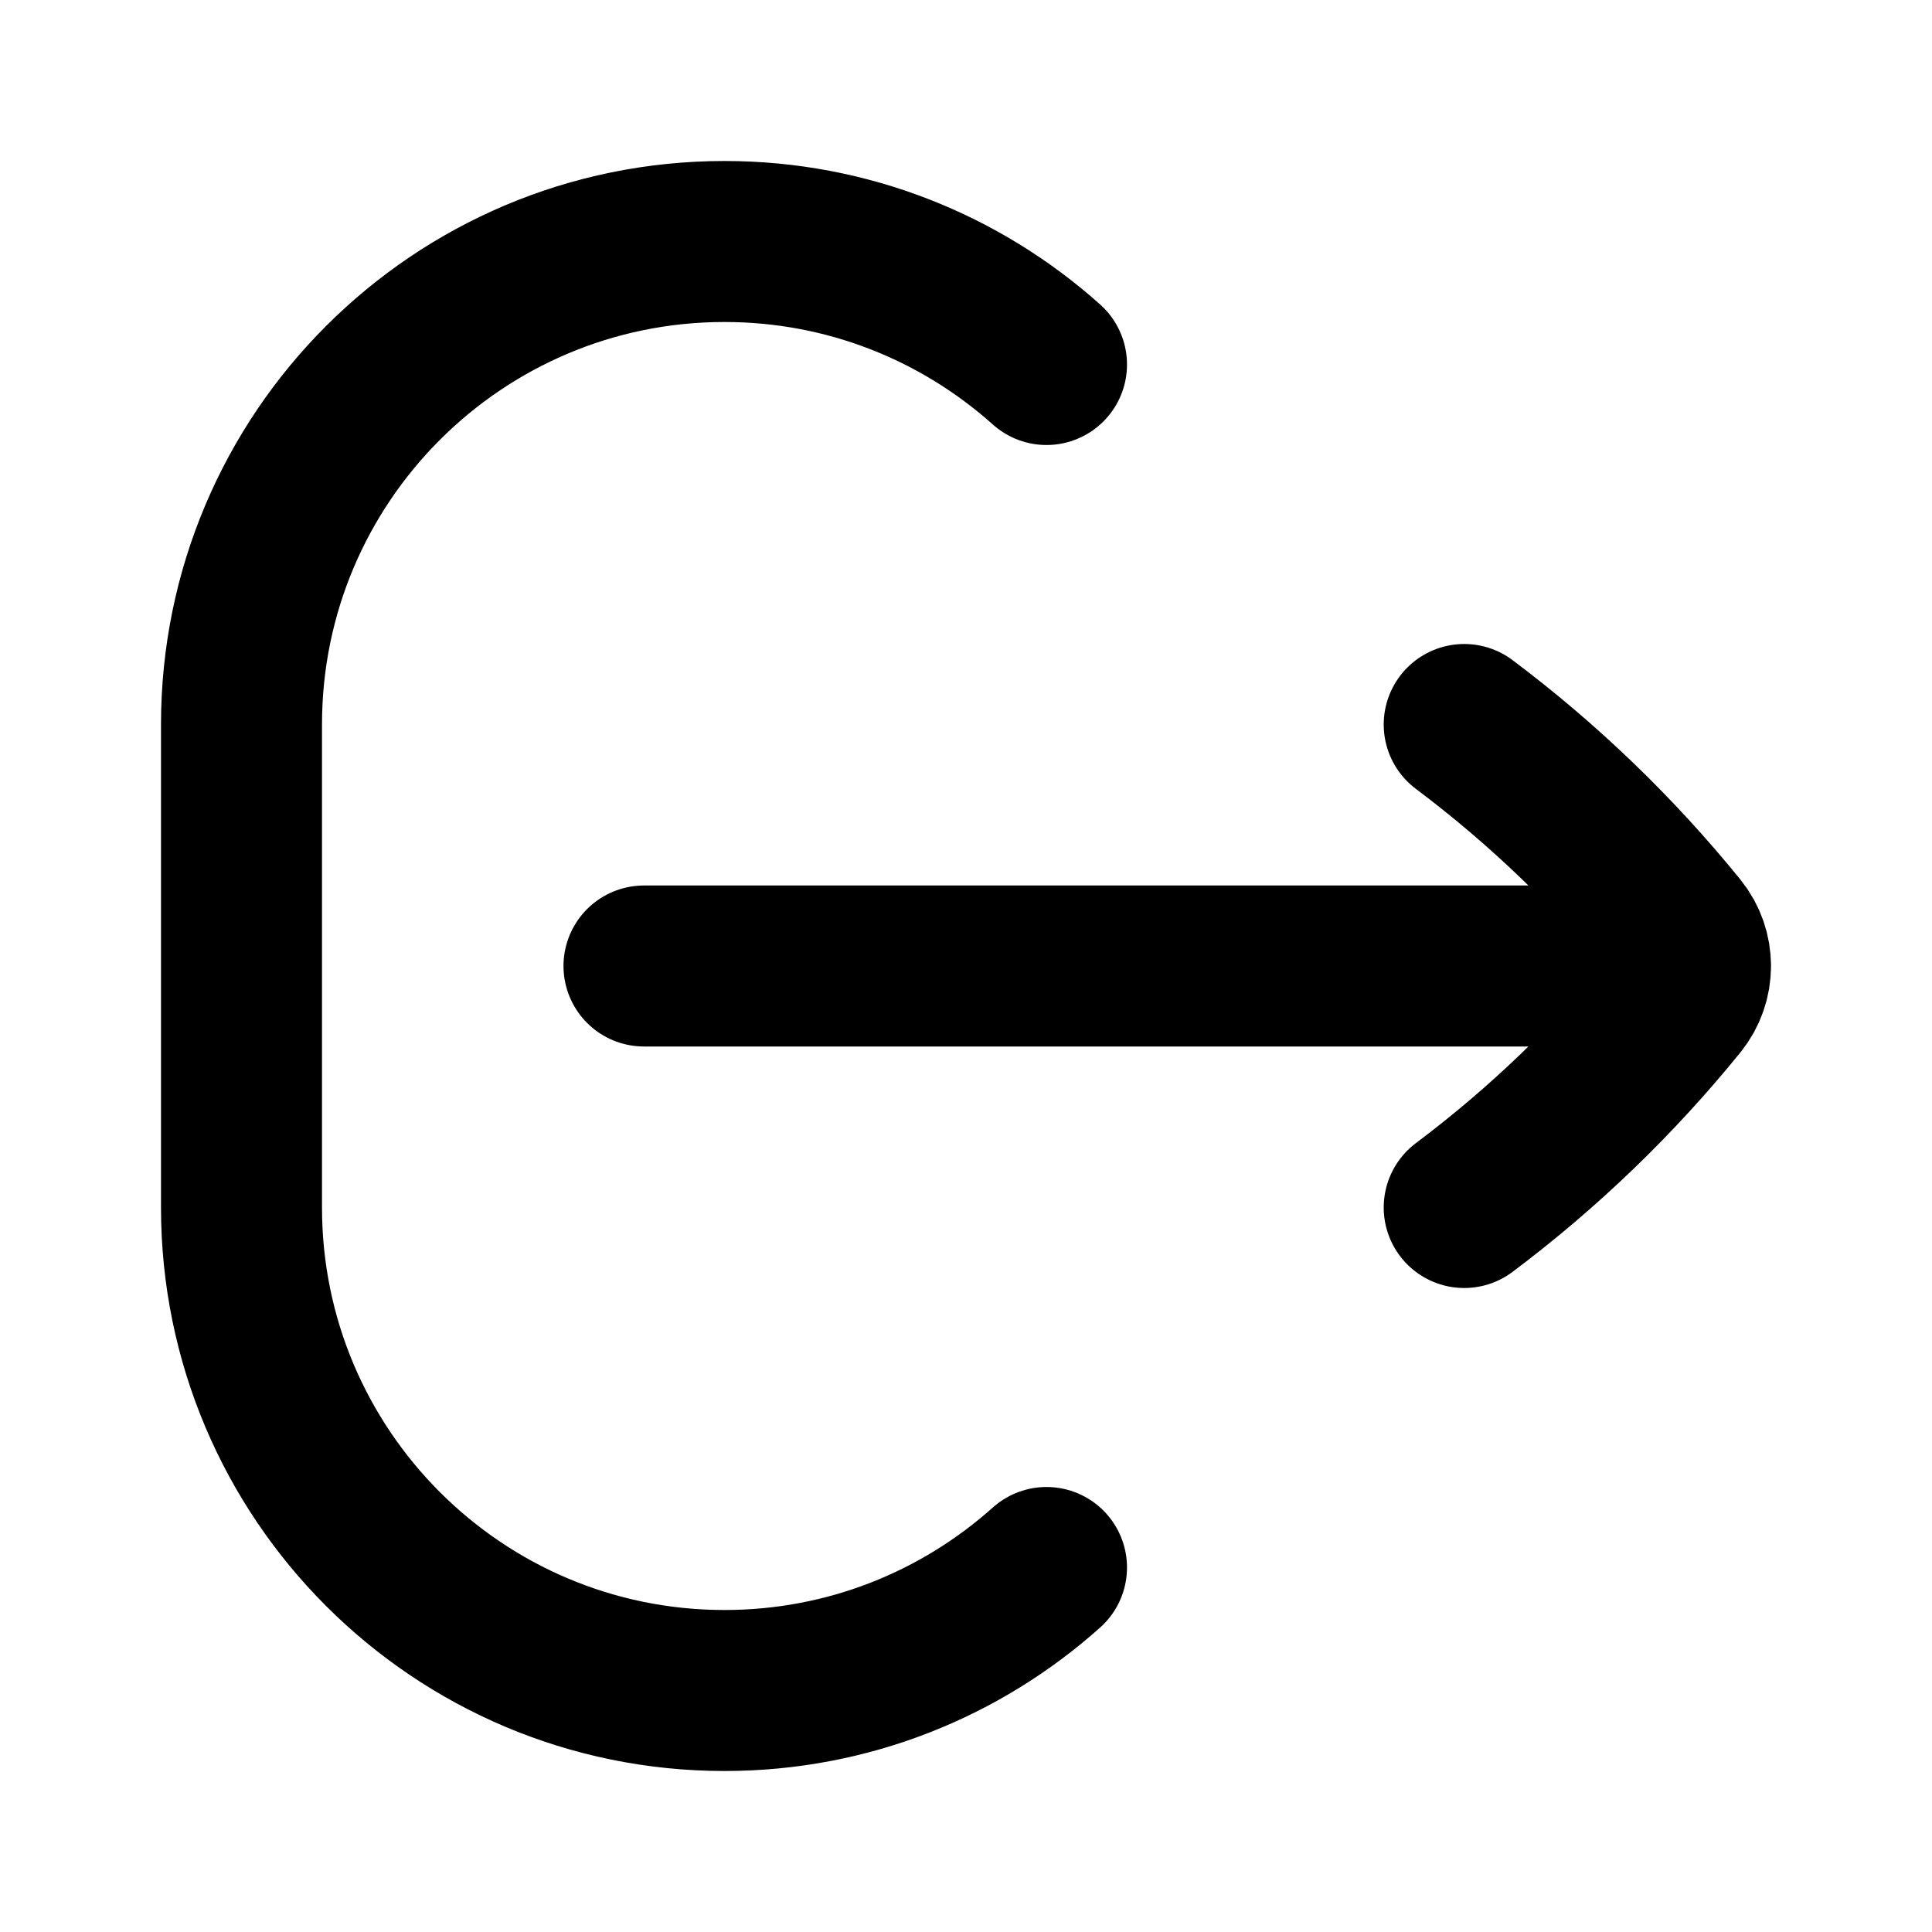 <svg
  xmlns="http://www.w3.org/2000/svg"
  width="24"
  height="24"
  viewBox="0 0 24 24"
  fill="none"
>
  <path
    opacity="0.28"
    d="M13 4.528C11.938 3.578 10.537 3 9 3C5.686 3 3 5.686 3 9V15C3 18.314 5.686 21 9 21C10.537 21 11.938 20.422 13 19.472"
    stroke="currentcolor"
    stroke-width="2"
    stroke-linecap="round"
    stroke-linejoin="round"
  />
  <path
    d="M18.189 9C19.175 9.74 20.067 10.599 20.843 11.556C20.948 11.686 21 11.843 21 12M18.189 15C19.175 14.26 20.067 13.401 20.843 12.444C20.948 12.314 21 12.157 21 12M21 12H8"
    stroke="currentcolor"
    stroke-width="2"
    stroke-linecap="round"
    stroke-linejoin="round"
  />
</svg>
